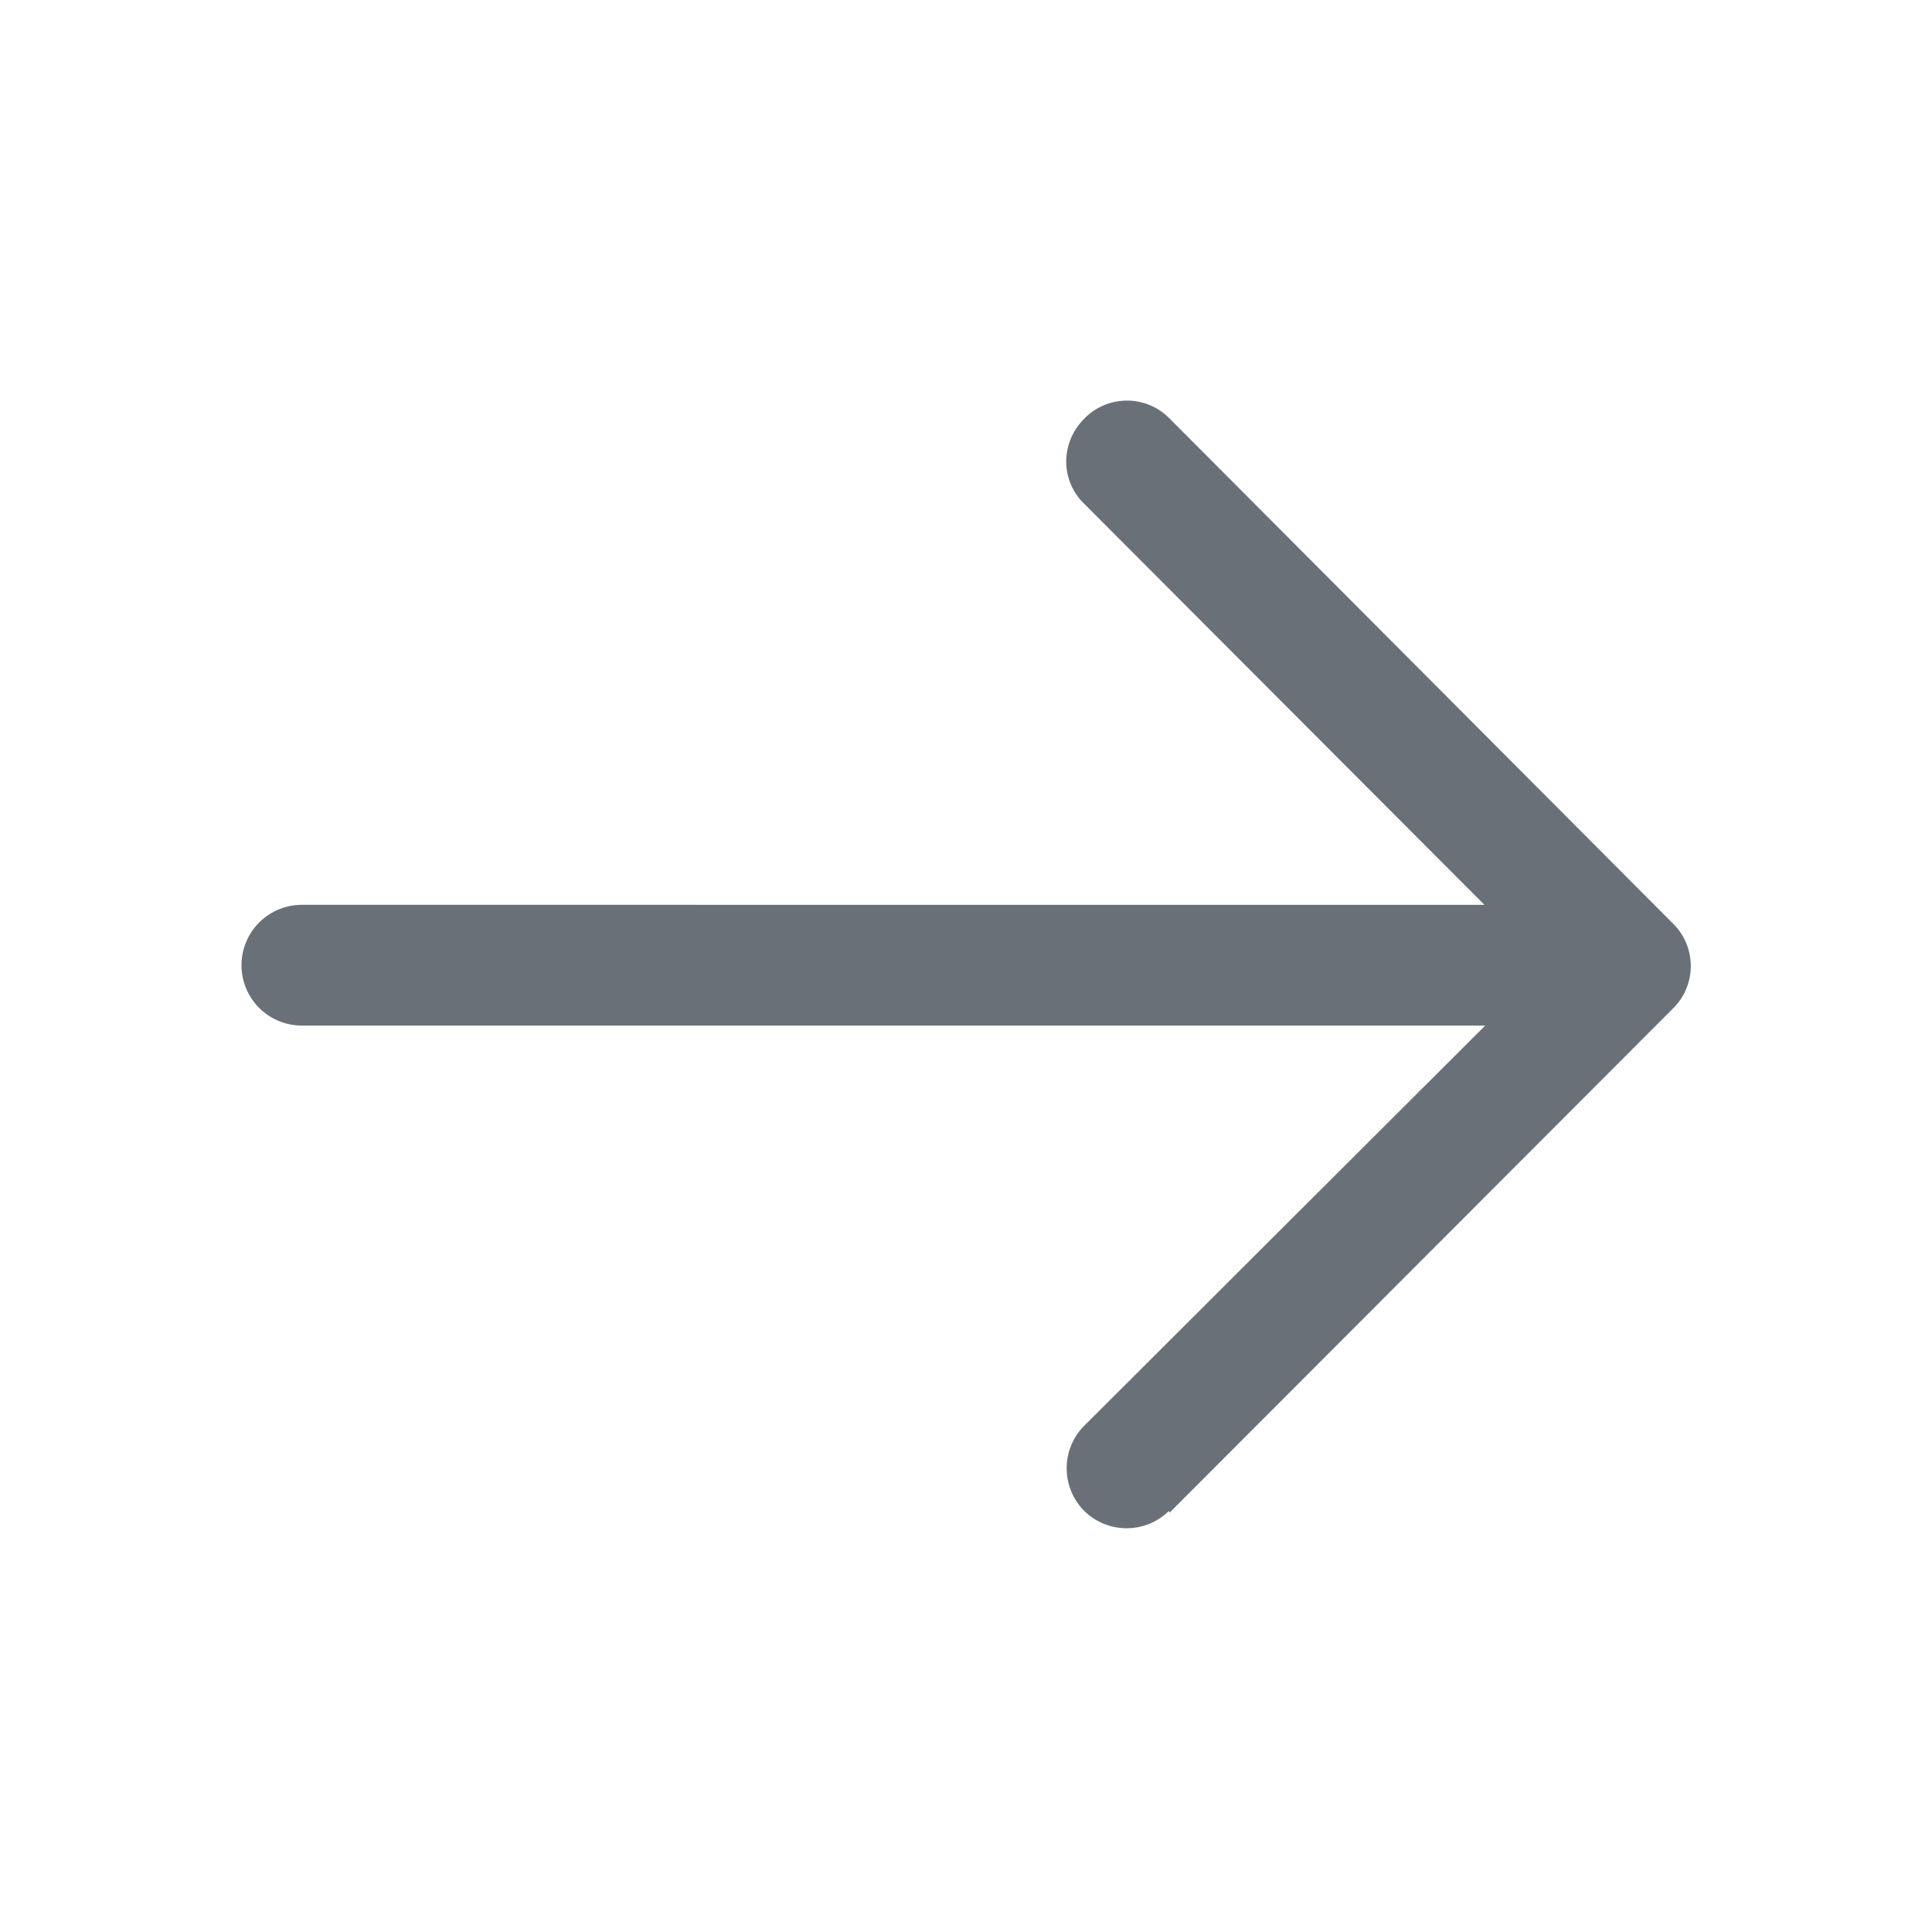 <svg width="24" height="24" viewBox="0 0 24 24" fill="none" xmlns="http://www.w3.org/2000/svg">
  <path d="m14.53 18.79 6.25-6.26a.74.74 0 0 0 0-1.06L14.53 5.2a.74.74 0 0 0-1.06 0c-.3.3-.3.77 0 1.06l4.97 4.98H3.75a.75.75 0 0 0 0 1.5h14.7l-4.99 4.98a.75.75 0 0 0 .01 1.05.75.75 0 0 0 1.05 0Z" fill="#697077"/>
</svg>
